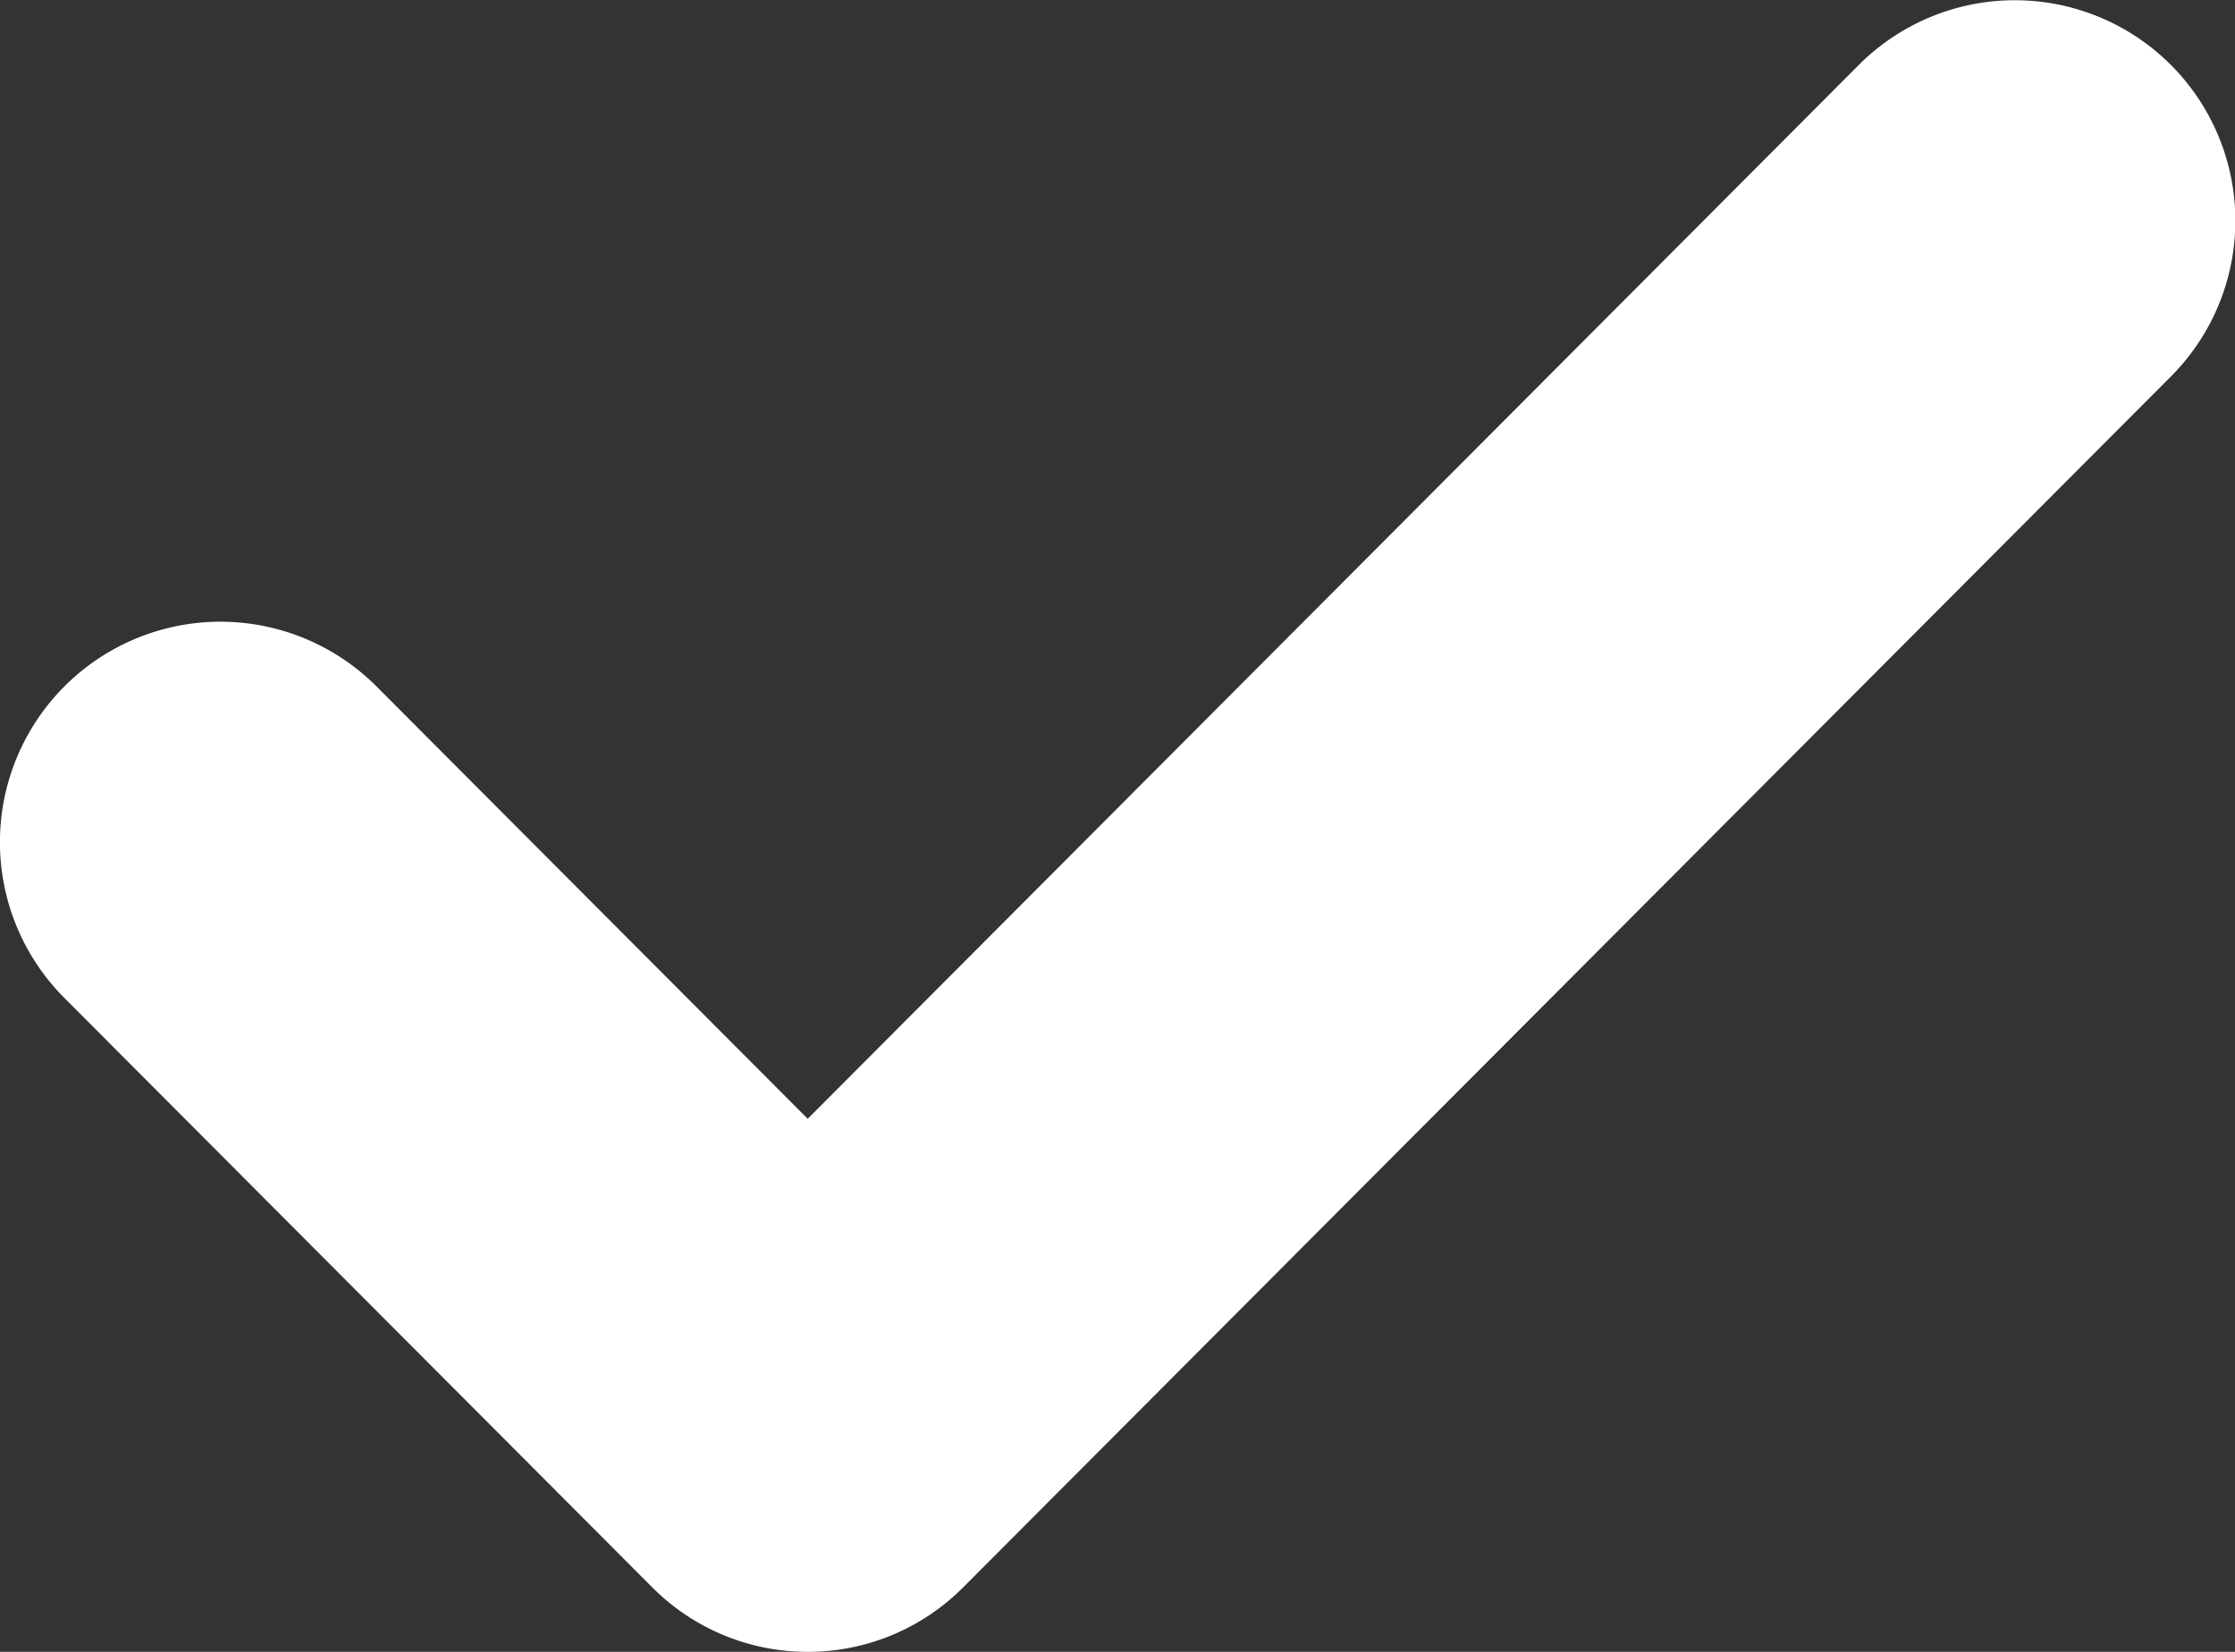 <svg xmlns="http://www.w3.org/2000/svg" width="23" height="17" viewBox="0 0 23 17">
  <rect x="0" y="0" width="23" height="17" fill="#333333" stroke="none"/>
  <path id="패스_12523" data-name="패스 12523" d="M533.384,694.693a2.255,2.255,0,0,1-1.6-.666l-6.044-6.06a2.269,2.269,0,0,1,3.205-3.213l4.441,4.453,10.82-10.849a2.269,2.269,0,0,1,3.205,3.213l-12.423,12.456A2.252,2.252,0,0,1,533.384,694.693Z" transform="translate(-525.074 -677.693)" fill="#fff"/>
</svg>
